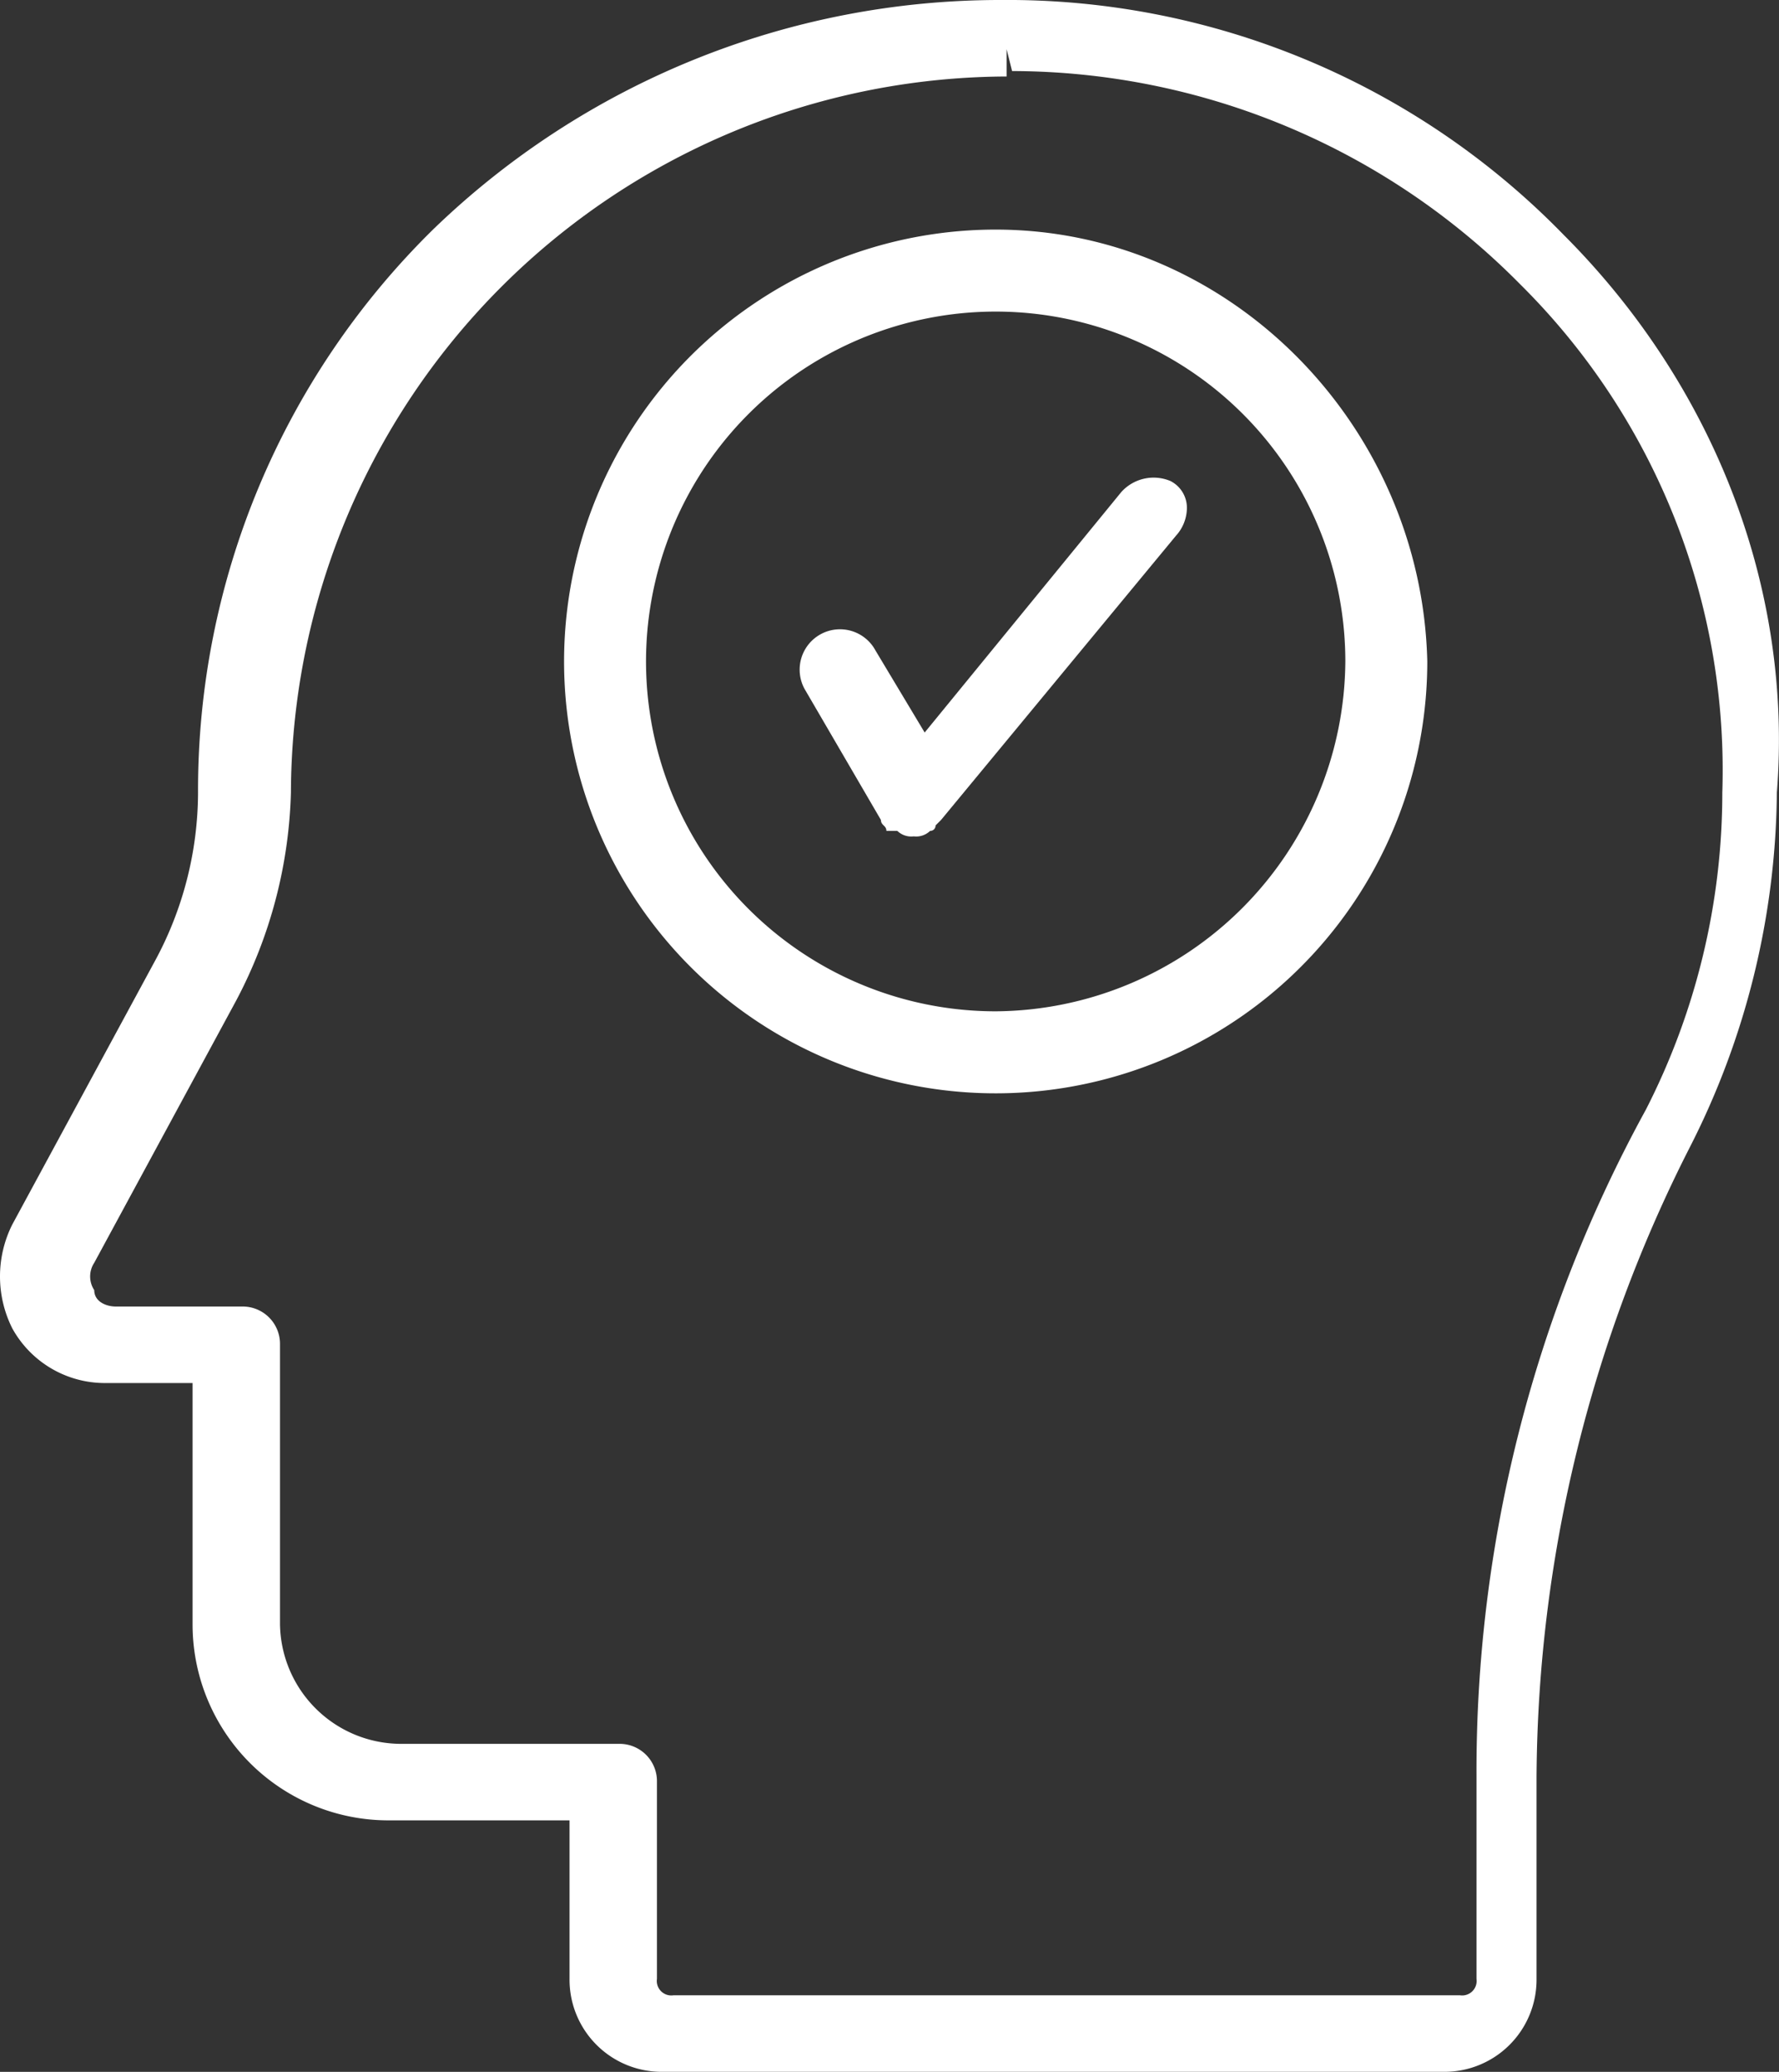 <svg xmlns="http://www.w3.org/2000/svg" width="121" height="140.833" viewBox="0 0 121 140.833">
    <rect x="0" y="0" width="121" height="140.833" fill="#333333" stroke="none"/>
    <defs>
        <style>
            .cls-1{fill:#fff}
        </style>
    </defs>
    <g id="ai" transform="translate(-8.475 -5.8)">
        <path id="Path_3174" d="M48.156 10a29.356 29.356 0 1 0 29.355 29.356C77.14 23.377 64.134 10 48.156 10zm0 53.137a23.782 23.782 0 1 1 23.781-23.781 23.948 23.948 0 0 1-23.781 23.781z" class="cls-1" data-name="Path 3174" transform="translate(28.042 11.407)"/>
        <path id="Path_3175" d="M44.971 15.506l-13.377 16.35-3.344-5.574a2.743 2.743 0 1 0-4.831 2.6l5.2 8.918c0 .372.372.372.372.743h.743a1.365 1.365 0 0 0 1.115.372 1.365 1.365 0 0 0 1.115-.372.364.364 0 0 0 .372-.372l.372-.372 15.979-19.321a2.838 2.838 0 0 0 .743-1.858 2.043 2.043 0 0 0-1.115-1.858 2.957 2.957 0 0 0-3.344.744z" class="cls-1" data-name="Path 3175" transform="translate(39.773 23.737)"/>
        <path id="Path_3176" d="M114.842 21.778A52.779 52.779 0 0 0 76.569 5.8a55.477 55.477 0 0 0-38.646 15.607A53.4 53.4 0 0 0 21.945 59.68a24.136 24.136 0 0 1-2.973 11.52L9.311 89.036a7.87 7.87 0 0 0 0 7.06 7.193 7.193 0 0 0 6.317 3.716h5.945v16.35a13.322 13.322 0 0 0 13.377 13.377h12.263v10.776a6.263 6.263 0 0 0 6.317 6.317h53.137a6.263 6.263 0 0 0 6.317-6.317v-13.748a95.407 95.407 0 0 1 10.4-42.733 53.954 53.954 0 0 0 5.945-24.153c1.12-14.121-4.454-27.87-14.487-37.903zM108.9 126.567v13.749a.985.985 0 0 1-1.115 1.115H54.273a.985.985 0 0 1-1.115-1.115v-13.378a2.54 2.54 0 0 0-2.6-2.6H35.694a8.248 8.248 0 0 1-8.175-8.175V97.211a2.54 2.54 0 0 0-2.6-2.6h-8.548c-.743 0-1.486-.372-1.486-1.115a1.688 1.688 0 0 1 0-1.858L24.546 73.8a31.993 31.993 0 0 0 3.716-14.12A48.845 48.845 0 0 1 76.94 11V9.144l.372 1.486a48.665 48.665 0 0 1 34.558 14.493 46.488 46.488 0 0 1 13.749 34.557 47.3 47.3 0 0 1-5.2 21.552 93.457 93.457 0 0 0-11.519 45.335z" class="cls-1" data-name="Path 3176"/>
    </g>
</svg>
